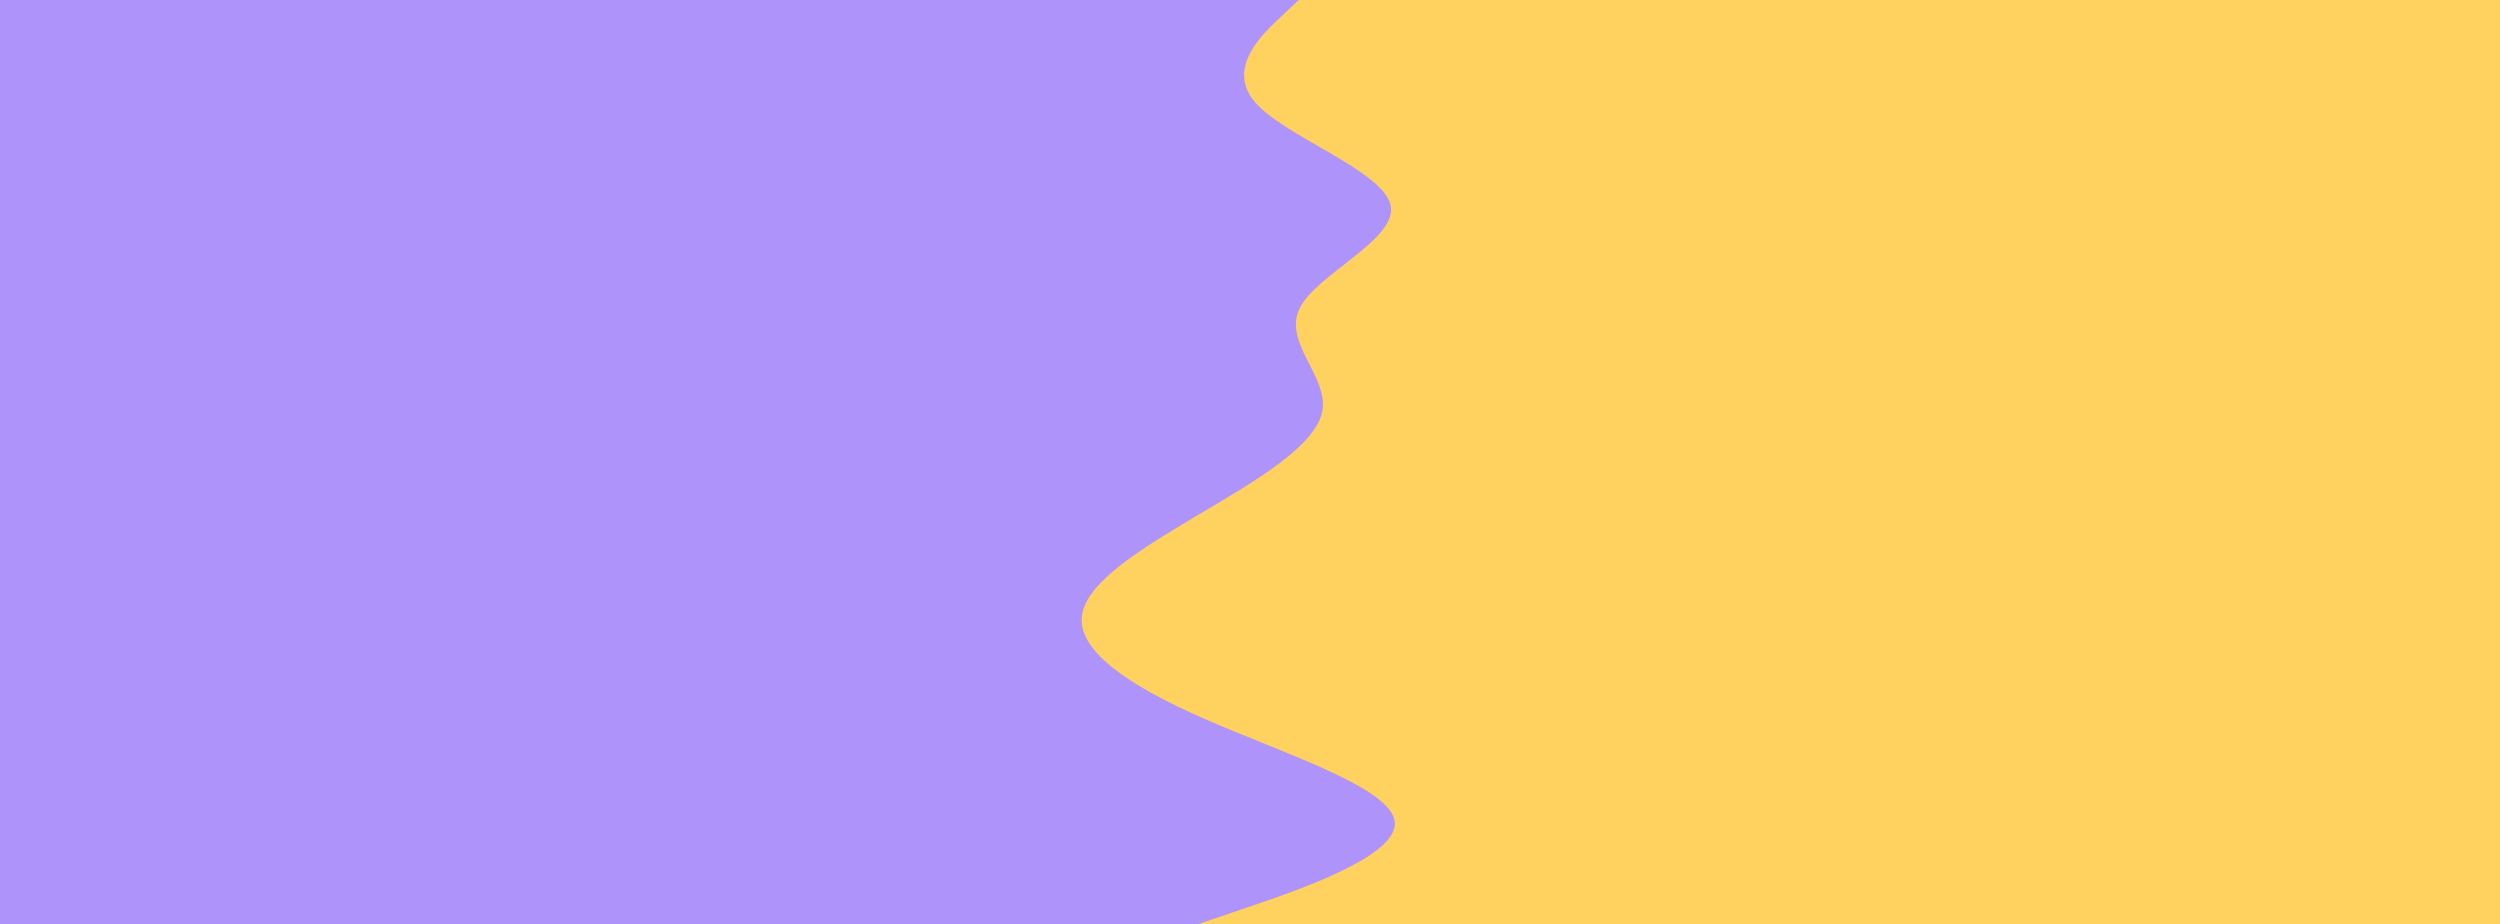 <svg id="visual" viewBox="0 0 1478.4 546.6" width="1478.4" height="546.6" xmlns="http://www.w3.org/2000/svg" xmlns:xlink="http://www.w3.org/1999/xlink" version="1.1"><rect x="0" y="0" width="1478.4" height="546.6" fill="#ffd15e"></rect><path d="M768 0L757.2 10.2C746.3 20.3 724.7 40.7 742.5 60.8C760.3 81 817.7 101 822.3 121.2C827 141.3 779 161.7 768.7 182C758.3 202.3 785.7 222.7 782 243C778.3 263.3 743.7 283.7 709.7 303.8C675.7 324 642.3 344 639.8 364.2C637.3 384.3 665.7 404.7 712 425C758.3 445.3 822.7 465.7 824.8 486C827 506.3 767 526.7 737 536.8L707 547L0 547L0 536.8C0 526.7 0 506.3 0 486C0 465.7 0 445.3 0 425C0 404.7 0 384.3 0 364.2C0 344 0 324 0 303.8C0 283.7 0 263.3 0 243C0 222.7 0 202.3 0 182C0 161.7 0 141.3 0 121.2C0 101 0 81 0 60.8C0 40.7 0 20.3 0 10.2L0 0Z" fill="#ad93fa" stroke-linecap="round" stroke-linejoin="miter"></path></svg>